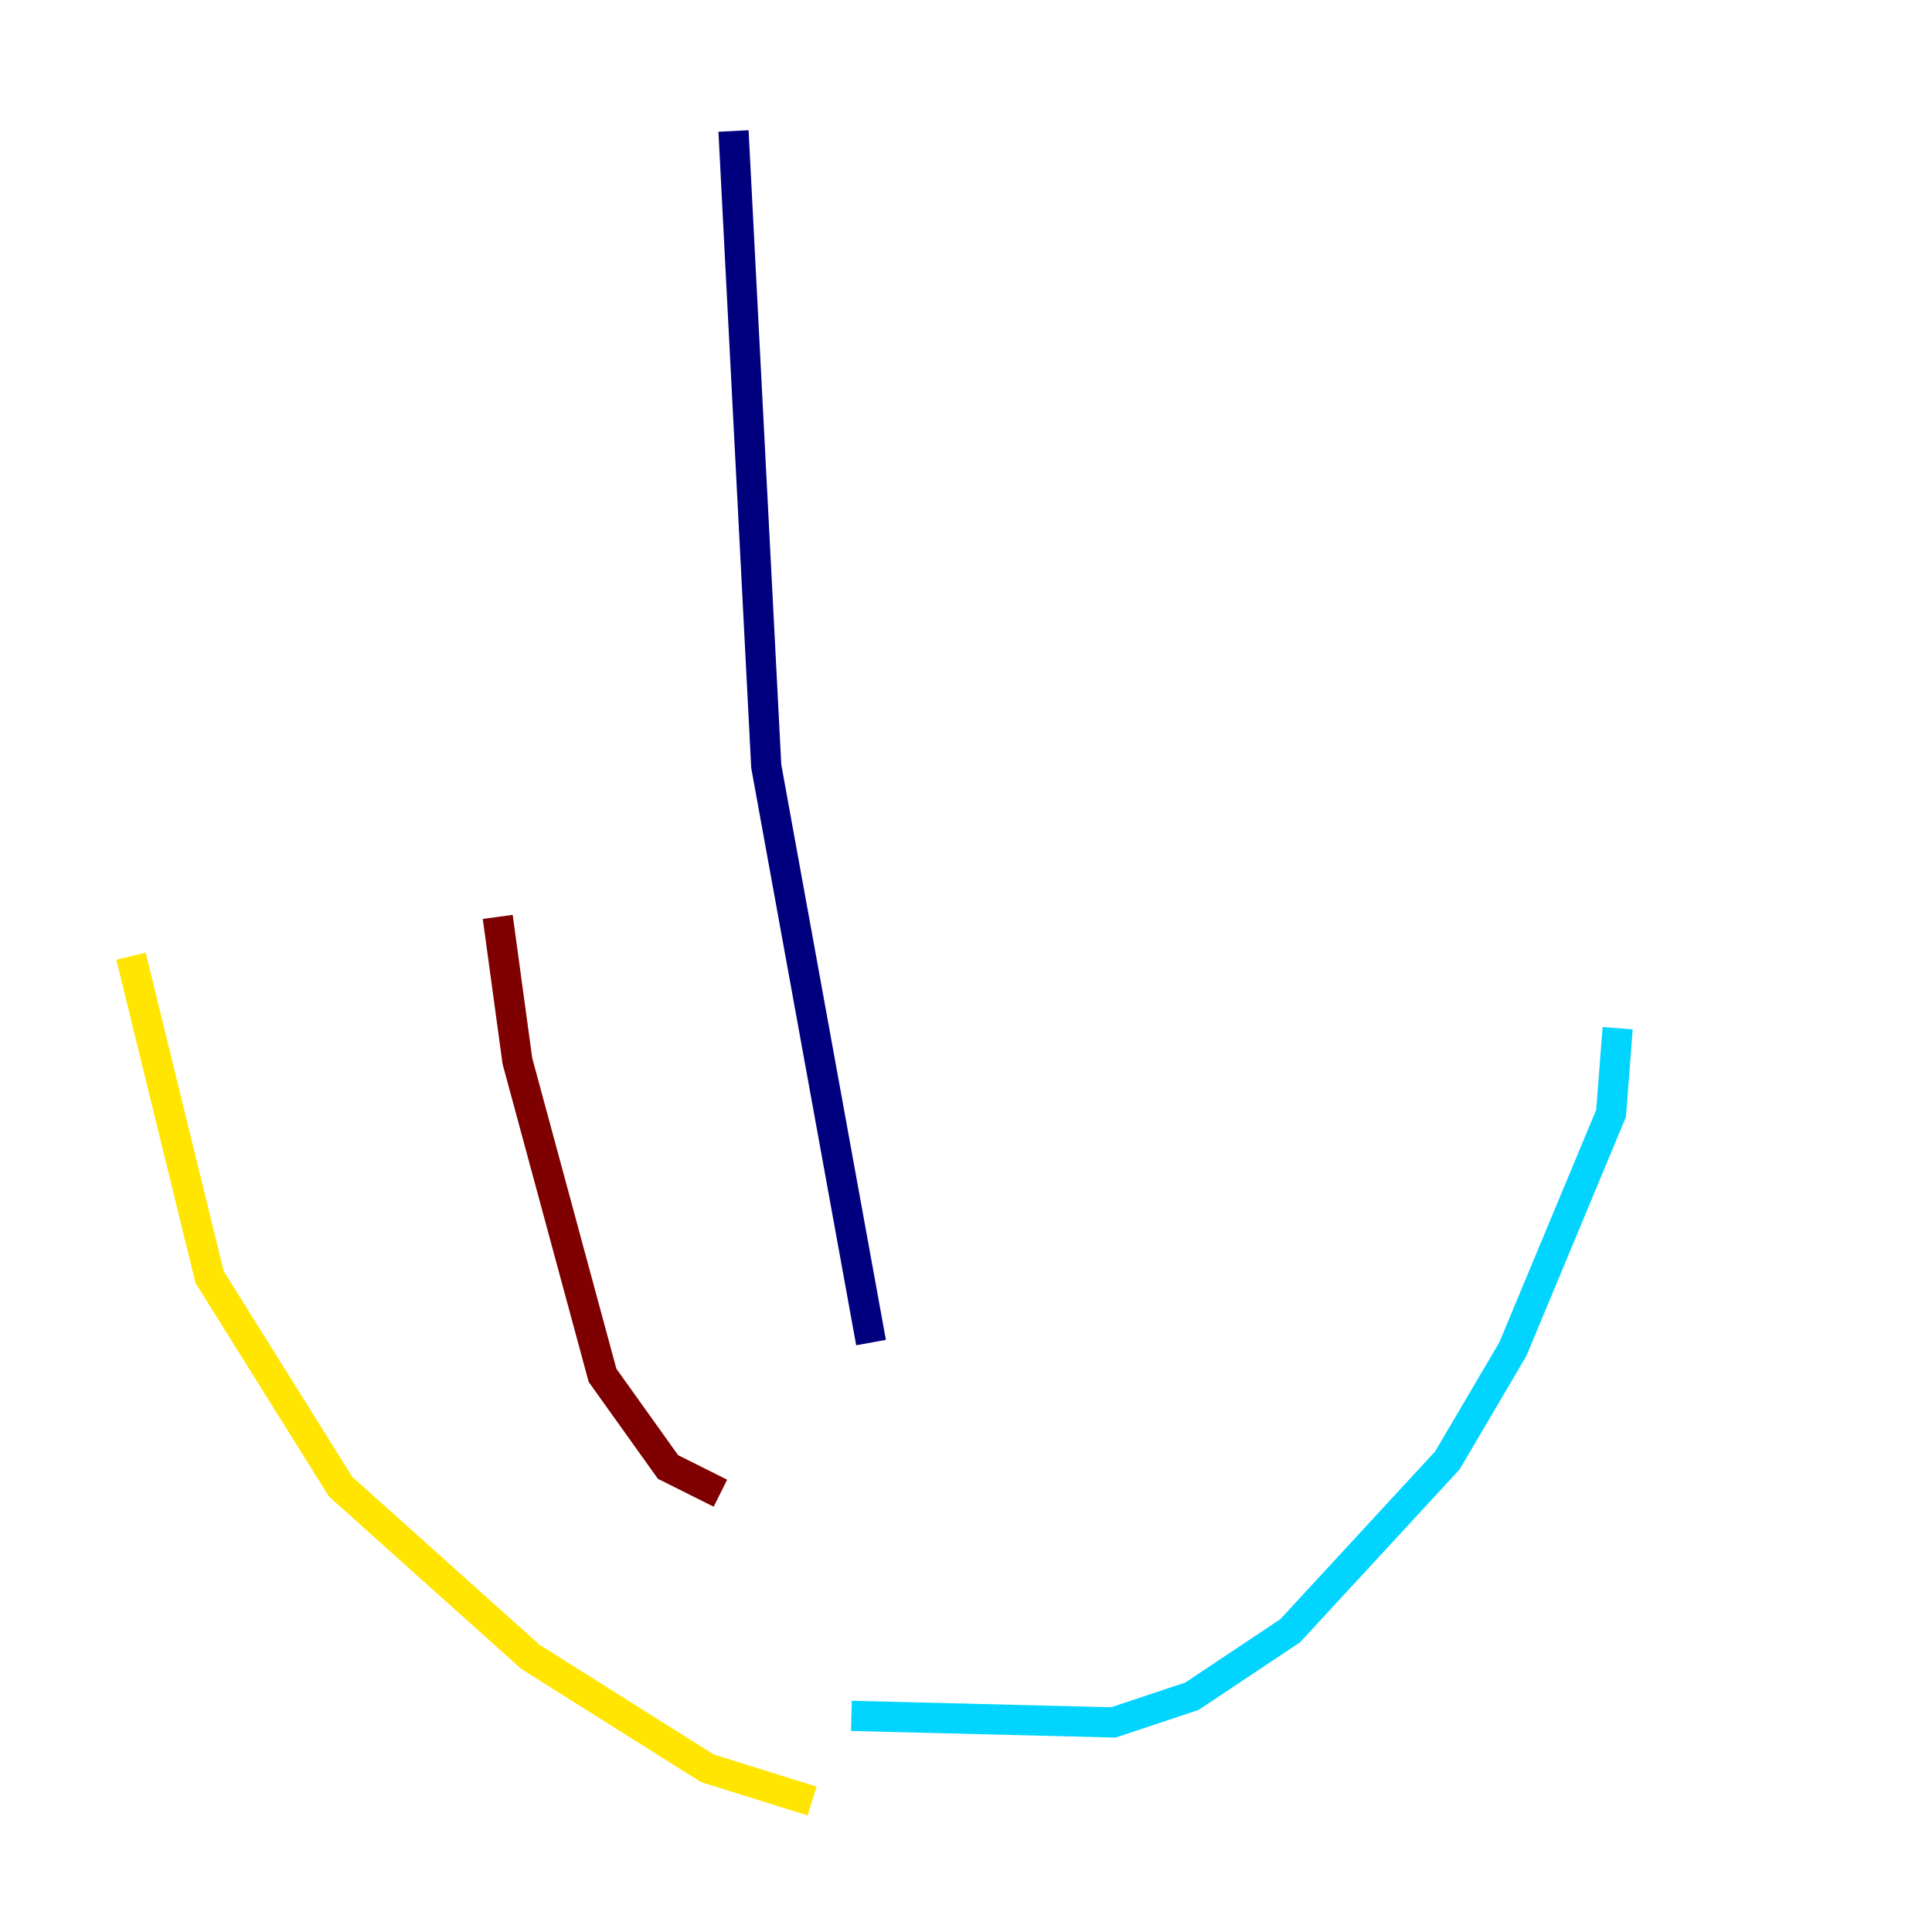 <?xml version="1.0" encoding="utf-8" ?>
<svg baseProfile="tiny" height="128" version="1.2" viewBox="0,0,128,128" width="128" xmlns="http://www.w3.org/2000/svg" xmlns:ev="http://www.w3.org/2001/xml-events" xmlns:xlink="http://www.w3.org/1999/xlink"><defs /><polyline fill="none" points="48.597,8.678 50.766,50.766 57.709,88.949" stroke="#00007f" stroke-width="2" /><polyline fill="none" points="56.407,113.681 73.763,114.115 78.969,112.38 85.478,108.041 95.891,96.759 100.231,89.383 106.739,73.763 107.173,68.122" stroke="#00d4ff" stroke-width="2" /><polyline fill="none" points="53.803,119.322 46.861,117.153 35.146,109.776 22.563,98.495 13.885,84.61 8.678,63.349" stroke="#ffe500" stroke-width="2" /><polyline fill="none" points="47.729,98.929 44.258,97.193 39.919,91.119 34.278,70.291 32.976,60.746" stroke="#7f0000" stroke-width="2" /></svg>
